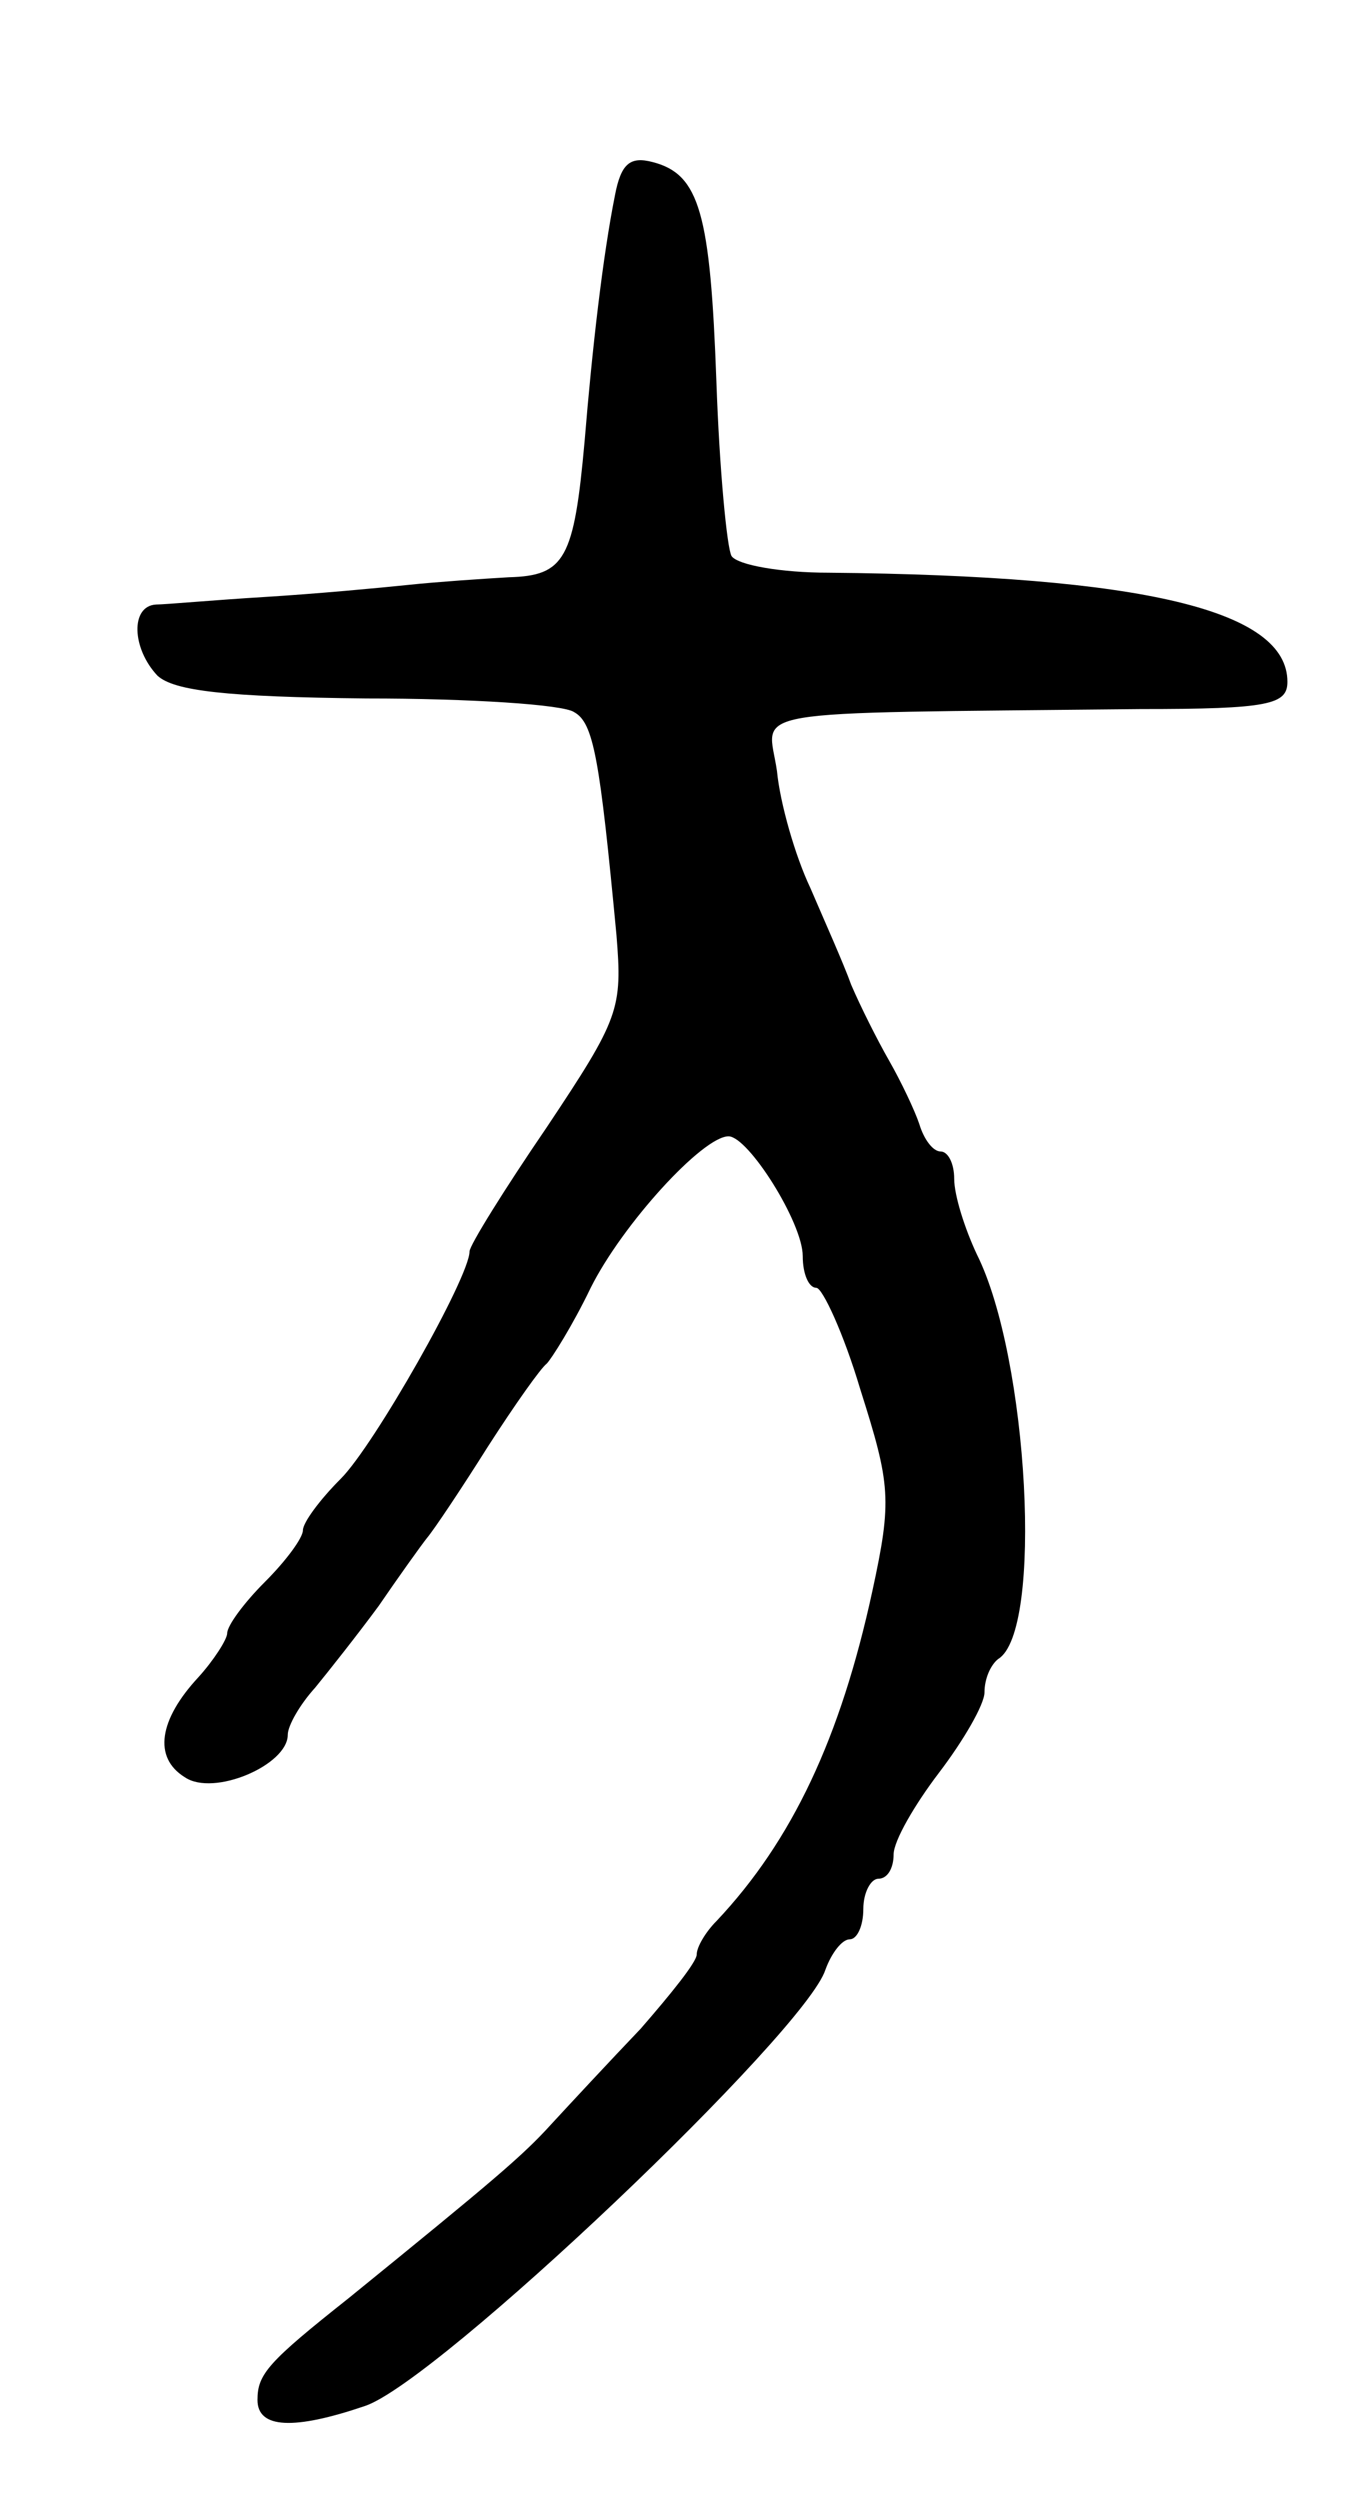 <svg version="1.0" xmlns="http://www.w3.org/2000/svg"
 width="89pt" height="165pt" viewBox="0 0 89 165"
 preserveAspectRatio="xMidYMid meet">
<g transform="translate(0,165) scale(0.1,-0.1)"
fill="#000000" stroke="none">
<path d="M406 1521 c-8 -40 -15 -101 -20 -162 -7 -78 -13 -89 -50 -90 -17 -1
-47 -3 -66 -5 -19 -2 -62 -6 -95 -8 -33 -2 -66 -5 -72 -5 -17 -1 -16 -29 1
-47 11 -10 45 -14 138 -15 68 0 130 -4 137 -9 13 -7 17 -31 28 -147 4 -49 2
-55 -46 -127 -28 -41 -51 -78 -51 -82 0 -17 -63 -128 -85 -150 -14 -14 -25
-29 -25 -34 0 -5 -11 -20 -25 -34 -14 -14 -25 -29 -25 -34 0 -4 -9 -18 -19
-29 -26 -28 -30 -53 -9 -66 19 -13 68 8 68 28 0 6 8 20 18 31 9 11 28 35 42
54 13 19 28 40 32 45 5 6 23 33 40 60 18 28 35 52 39 55 3 3 17 25 29 50 21
42 74 100 91 100 13 0 49 -57 49 -79 0 -12 4 -21 9 -21 4 0 18 -30 29 -67 20
-63 21 -73 8 -133 -21 -97 -53 -165 -103 -218 -7 -7 -13 -17 -13 -22 0 -5 -17
-26 -37 -49 -21 -22 -47 -50 -59 -63 -19 -21 -38 -37 -134 -115 -53 -42 -60
-50 -60 -67 0 -19 24 -20 71 -4 48 16 291 247 304 288 4 11 11 20 16 20 5 0 9
9 9 20 0 11 5 20 10 20 6 0 10 7 10 16 0 9 14 33 30 54 16 21 30 45 30 53 0 9
4 18 9 22 30 18 20 199 -14 267 -8 17 -15 39 -15 50 0 10 -4 18 -9 18 -5 0
-11 8 -14 18 -3 9 -12 28 -20 42 -8 14 -19 36 -25 50 -5 14 -18 43 -27 64 -10
21 -20 56 -22 77 -6 42 -30 38 240 41 85 0 97 3 97 18 0 47 -94 70 -303 72
-31 0 -60 5 -64 11 -3 5 -8 57 -10 115 -4 111 -11 137 -42 145 -15 4 -21 -1
-25 -22z"/>
</g>
</svg>
